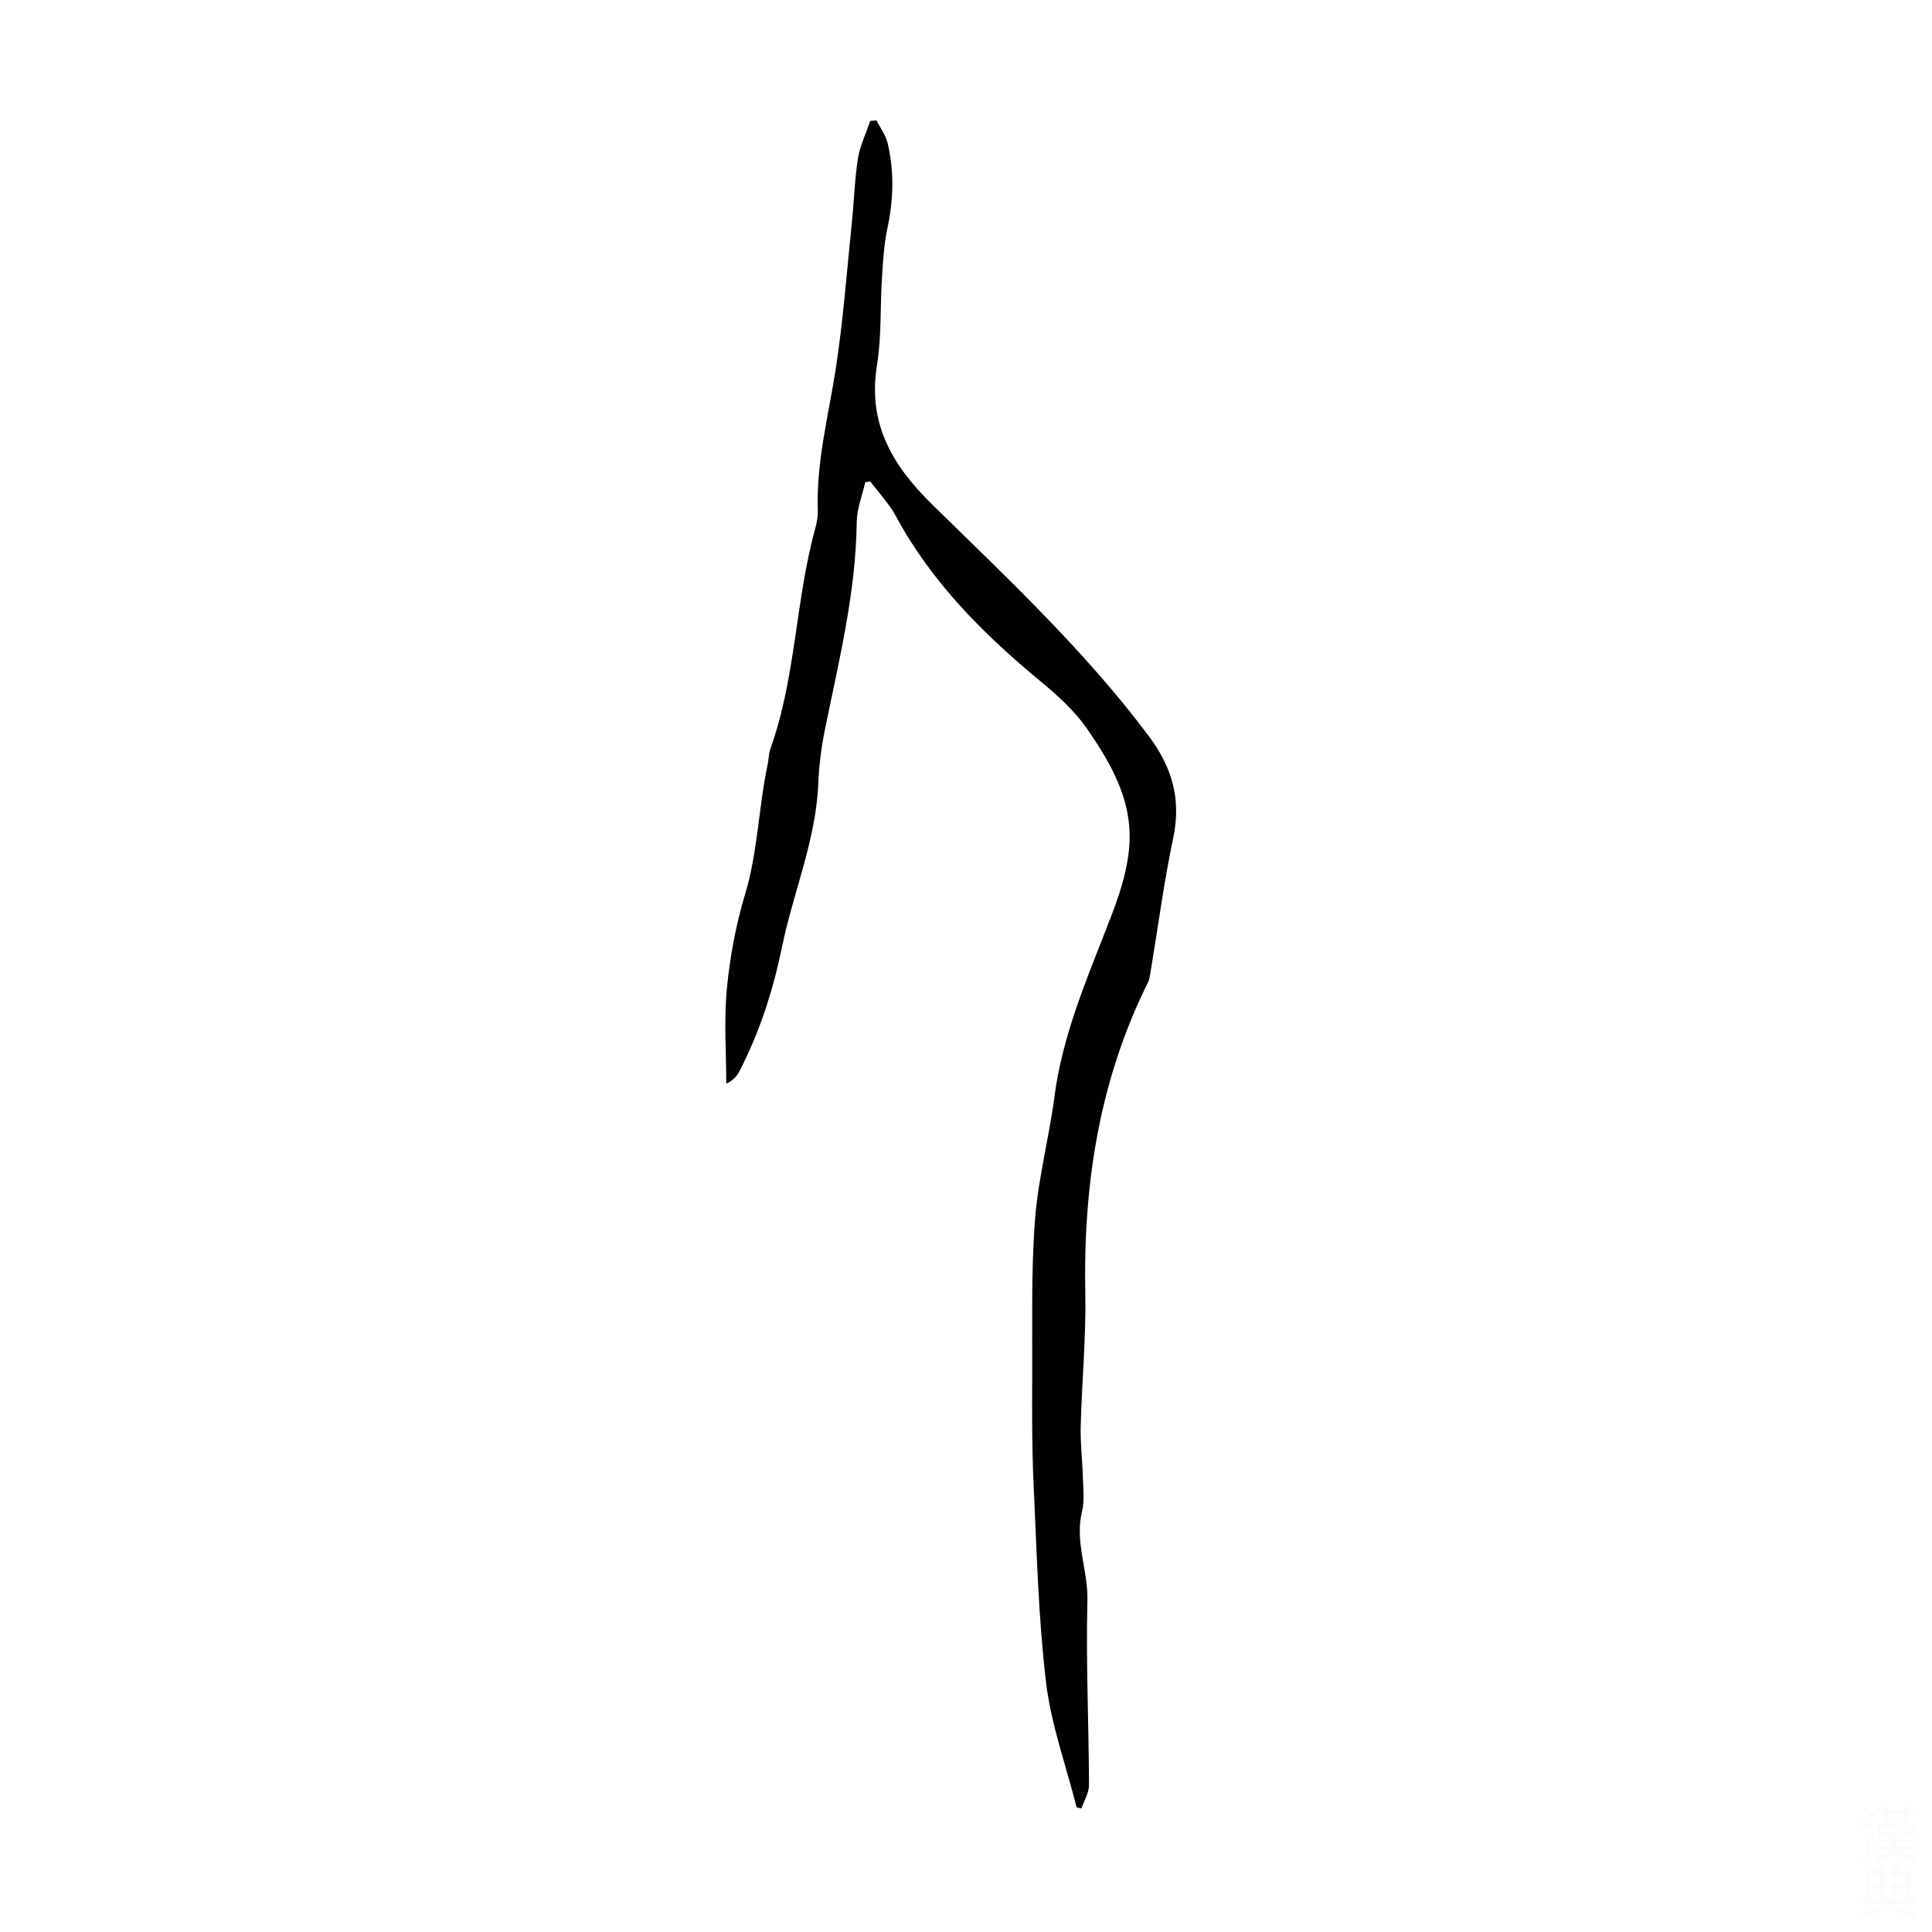 <svg viewBox="0 0 400 400" xmlns="http://www.w3.org/2000/svg"><rect width="400" height="400" fill="white" />
<path d="m222.9 374.17c-2.18-8.62-5.29-17.12-6.33-25.87-1.62-13.61-1.93-27.38-2.58-41.1-.34-7.33-.32-14.69-.28-22.03.05-10.81-.24-21.66.56-32.42.64-8.66 2.93-17.17 4.06-25.81 1.56-11.9 6.11-22.89 10.41-33.86 2.13-5.44 4.2-10.61 4.93-16.48 1.26-10.07-3.31-18.02-8.57-25.66-2.55-3.7-6.04-6.88-9.54-9.77-11.9-9.83-22.67-20.56-30.09-34.33-1.4-2.59-3.51-4.79-5.29-7.17-.35.06-.69.12-1.04.17-.61 2.74-1.73 5.46-1.76 8.21-.18 14.77-3.75 28.98-6.65 43.31-.73 3.6-1.16 7.31-1.32 10.98-.5 11.67-5.17 22.38-7.48 33.62-1.86 9.04-4.63 17.71-8.88 25.9-.52 1-1.32 1.86-2.69 2.51 0-6.6-.49-13.25.14-19.79.63-6.53 1.86-13.11 3.75-19.39 2.66-8.82 2.79-17.99 4.68-26.89.23-1.09.21-2.26.58-3.3 5.3-14.79 5.15-30.69 9.31-45.72.33-1.17.54-2.44.5-3.65-.34-9.94 2.19-19.48 3.7-29.19 1.57-10.14 2.31-20.4 3.37-30.62.45-4.34.55-8.72 1.24-13.01.43-2.66 1.67-5.19 2.54-7.77.43-.04.86-.08 1.3-.12.79 1.58 1.92 3.08 2.32 4.76 1.37 5.85 1.2 11.71-.07 17.62-.72 3.35-.9 6.84-1.12 10.28-.39 6.02-.07 12.14-1.03 18.05-1.96 12.07 3.19 20.75 11.43 28.82 15.63 15.32 31.64 30.31 44.84 47.94 4.78 6.38 6.76 13.01 5.08 21-1.95 9.29-3.19 18.73-4.75 28.1-.11.66-.21 1.35-.5 1.93-10.1 20.29-13.41 41.89-12.97 64.34.18 9.15-.72 18.32-.95 27.48-.09 3.56.35 7.13.45 10.7.06 2.33.37 4.76-.17 6.97-1.57 6.3 1.27 12.23 1.11 18.46-.32 12.71.28 25.45.33 38.18.01 1.62-1.02 3.25-1.57 4.88-.34-.07-.67-.16-1-.26z" fill="#010102"/><g fill="#fcfbfa"><path d="m385.2 377.6.6-.7c.6.4 1.3.9 1.9 1.5l-.6.7c-.8-.5-1.4-1-1.9-1.5zm.3 7.1c.6-1.4 1.1-2.9 1.5-4.5.3.1.6.3.9.4-.5 1.4-1 2.9-1.5 4.4zm.2-10.1.6-.6c.7.5 1.3 1.1 1.9 1.6l-.7.7c-.6-.6-1.2-1.2-1.8-1.7zm8.4-.8h.8v.9h1.8v.7h-1.8v1.8h-.8v-.3h-1.2v.9h3.3v2.6h-.8v-.4h-2.5c0 .3 0 .6-.1.8h3.4v.7h-3.5c0 .3-.1.6-.1.8h4v.7h-3.5c.7.9 1.9 1.3 3.6 1.5-.2.2-.4.5-.6.9-1.9-.3-3.2-1.1-3.8-2.3-.5 1.1-1.8 2-3.9 2.4-.2-.3-.4-.5-.6-.8 1.9-.4 3.1-.9 3.6-1.7h-3.2v-.7h3.5c.1-.2.1-.5.2-.8h-3.3v-.7h3.4c0-.2 0-.5 0-.8h-2.4v.3h-.8v-2.6h3.3v-.9h-1.2v.3h-.8v-1.8h-1.8v-.7h1.8v-.9h.8v.9h3.2zm-4.4 5.5h2.4c0-.3 0-.6 0-.9h-2.4zm1.2-3.1h3.2v-.8h-3.2zm4.4 2.2h-2.4v.9h2.5v-.9z"/><path d="m389.2 385.8h.9v1.5h1.9v-1.5h.9v1.5h2.7v6h1.1v.9h-11.3v-.9h1.1v-6h2.7zm.2 8.7.5.8c-1.2.6-2.5 1.3-4 1.9-.2-.3-.3-.6-.6-.8 1.6-.6 3-1.3 4.1-1.9zm-2-4.3h1.9v-2.1h-1.9zm0 3.1h1.9v-2.2h-1.9zm2.7-3.1h1.9v-2.1h-1.9zm0 3.1h1.9v-2.2h-1.9zm2.4 1.3c1.4.6 2.7 1.2 4.1 1.8l-.5.9c-1.5-.7-2.8-1.4-4.1-1.9zm2.2-6.5h-1.9v2.1h1.9zm-1.9 5.2h1.9v-2.2h-1.9z"/></g></svg>